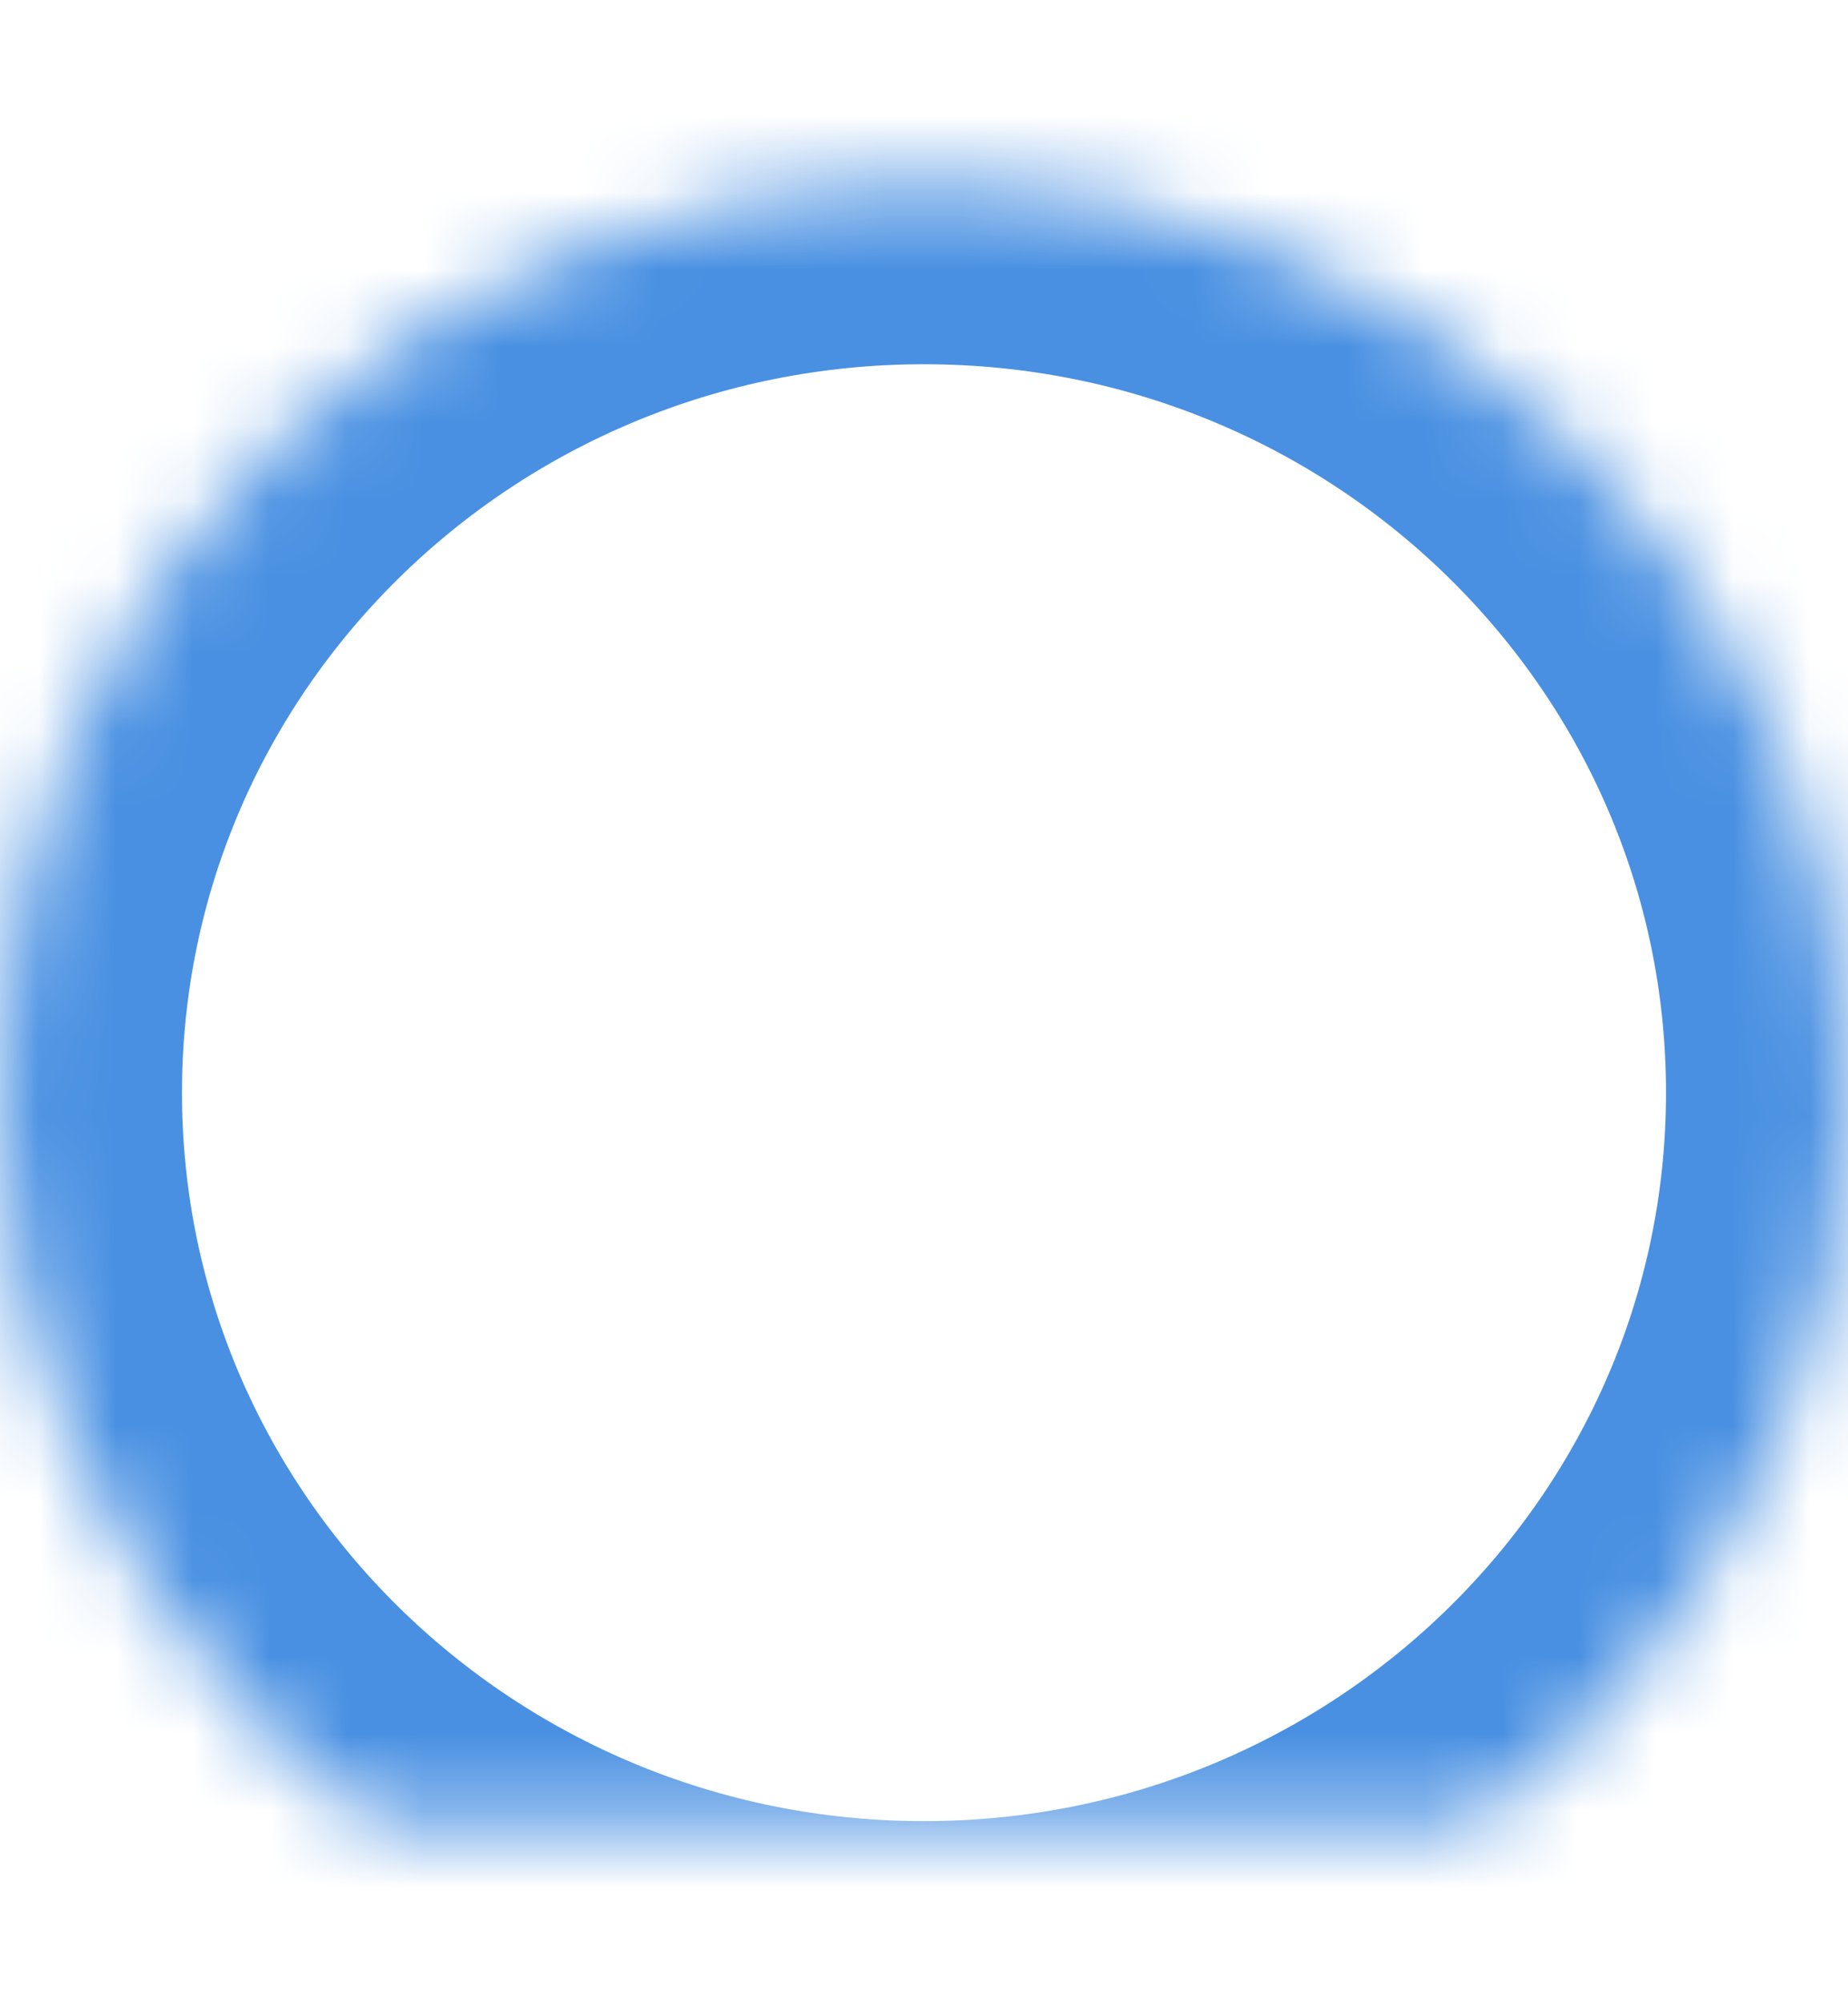 <?xml version="1.0" encoding="UTF-8"?>
<svg width="24px" height="26px" viewBox="0 0 24 26" version="1.1" xmlns="http://www.w3.org/2000/svg" xmlns:xlink="http://www.w3.org/1999/xlink">
    <!-- Generator: sketchtool 42 (36781) - http://www.bohemiancoding.com/sketch -->
    <title>65256A7D-628A-43CA-B0C3-A20766A61A3C</title>
    <desc>Created with sketchtool.</desc>
    <defs>
        <path d="M8.4,3.599 L8.4,3.599 L8.4,2.356 C8.4,1.055 9.478,0 10.797,0 L13.203,0 C14.527,0 15.6,1.056 15.6,2.368 L15.6,3.553" id="path-1"></path>
        <mask id="mask-2" maskContentUnits="userSpaceOnUse" maskUnits="objectBoundingBox" x="0" y="0" width="7.2" height="3.599" fill="white">
            <use xlink:href="#path-1"></use>
        </mask>
        <rect id="path-3" x="4.12" y="2.501" width="1.2" height="2.364"></rect>
        <mask id="mask-4" maskContentUnits="userSpaceOnUse" maskUnits="objectBoundingBox" x="0" y="0" width="1.2" height="2.364" fill="white">
            <use xlink:href="#path-3"></use>
        </mask>
        <rect id="path-5" x="18.52" y="2.501" width="1.2" height="2.364"></rect>
        <mask id="mask-6" maskContentUnits="userSpaceOnUse" maskUnits="objectBoundingBox" x="0" y="0" width="1.2" height="2.364" fill="white">
            <use xlink:href="#path-5"></use>
        </mask>
        <path d="M12,26 C18.627,26 24,20.709 24,14.182 C24,7.655 18.627,2.364 12,2.364 C5.373,2.364 0,7.655 0,14.182 C0,20.709 5.373,26 12,26 Z" id="path-7"></path>
        <mask id="mask-8" maskContentUnits="userSpaceOnUse" maskUnits="objectBoundingBox" x="0" y="0" width="24" height="23.636" fill="white">
            <use xlink:href="#path-7"></use>
        </mask>
        <ellipse id="path-9" cx="12.6" cy="14.773" rx="1.8" ry="1.773"></ellipse>
        <mask id="mask-10" maskContentUnits="userSpaceOnUse" maskUnits="objectBoundingBox" x="0" y="0" width="3.6" height="3.545" fill="white">
            <use xlink:href="#path-9"></use>
        </mask>
        <rect id="path-11" x="14.4" y="7.091" width="1.2" height="7.091"></rect>
        <mask id="mask-12" maskContentUnits="userSpaceOnUse" maskUnits="objectBoundingBox" x="0" y="0" width="1.2" height="7.091" fill="white">
            <use xlink:href="#path-11"></use>
        </mask>
    </defs>
    <g id="New" stroke="none" stroke-width="1" fill="none" fill-rule="evenodd">
        <g id="11-1-3-Approver---Approved" transform="translate(-1307, -228)" stroke="#4990E2" stroke-width="4.727">
            <g id="Table" transform="translate(245, 152)">
                <g id="List" transform="translate(19, 59)">
                    <g id="Row1" transform="translate(0, 17)">
                        <g id="stopwatch-icon-copy" transform="translate(1043, 0)">
                            <use id="Rectangle-81" mask="url(#mask-2)" xlink:href="#path-1"></use>
                            <use id="Rectangle-84" mask="url(#mask-4)" transform="translate(4.72, 3.683) rotate(-30) translate(-4.72, -3.683) " xlink:href="#path-3"></use>
                            <use id="Rectangle-84" mask="url(#mask-6)" transform="translate(19.12, 3.683) scale(-1, 1) rotate(-30) translate(-19.12, -3.683) " xlink:href="#path-5"></use>
                            <use id="Oval-38" mask="url(#mask-8)" xlink:href="#path-7"></use>
                            <use id="Oval-39" mask="url(#mask-10)" xlink:href="#path-9"></use>
                            <use id="Rectangle-83" mask="url(#mask-12)" transform="translate(15, 10.636) rotate(-330) translate(-15, -10.636) " xlink:href="#path-11"></use>
                        </g>
                    </g>
                </g>
            </g>
        </g>
    </g>
</svg>